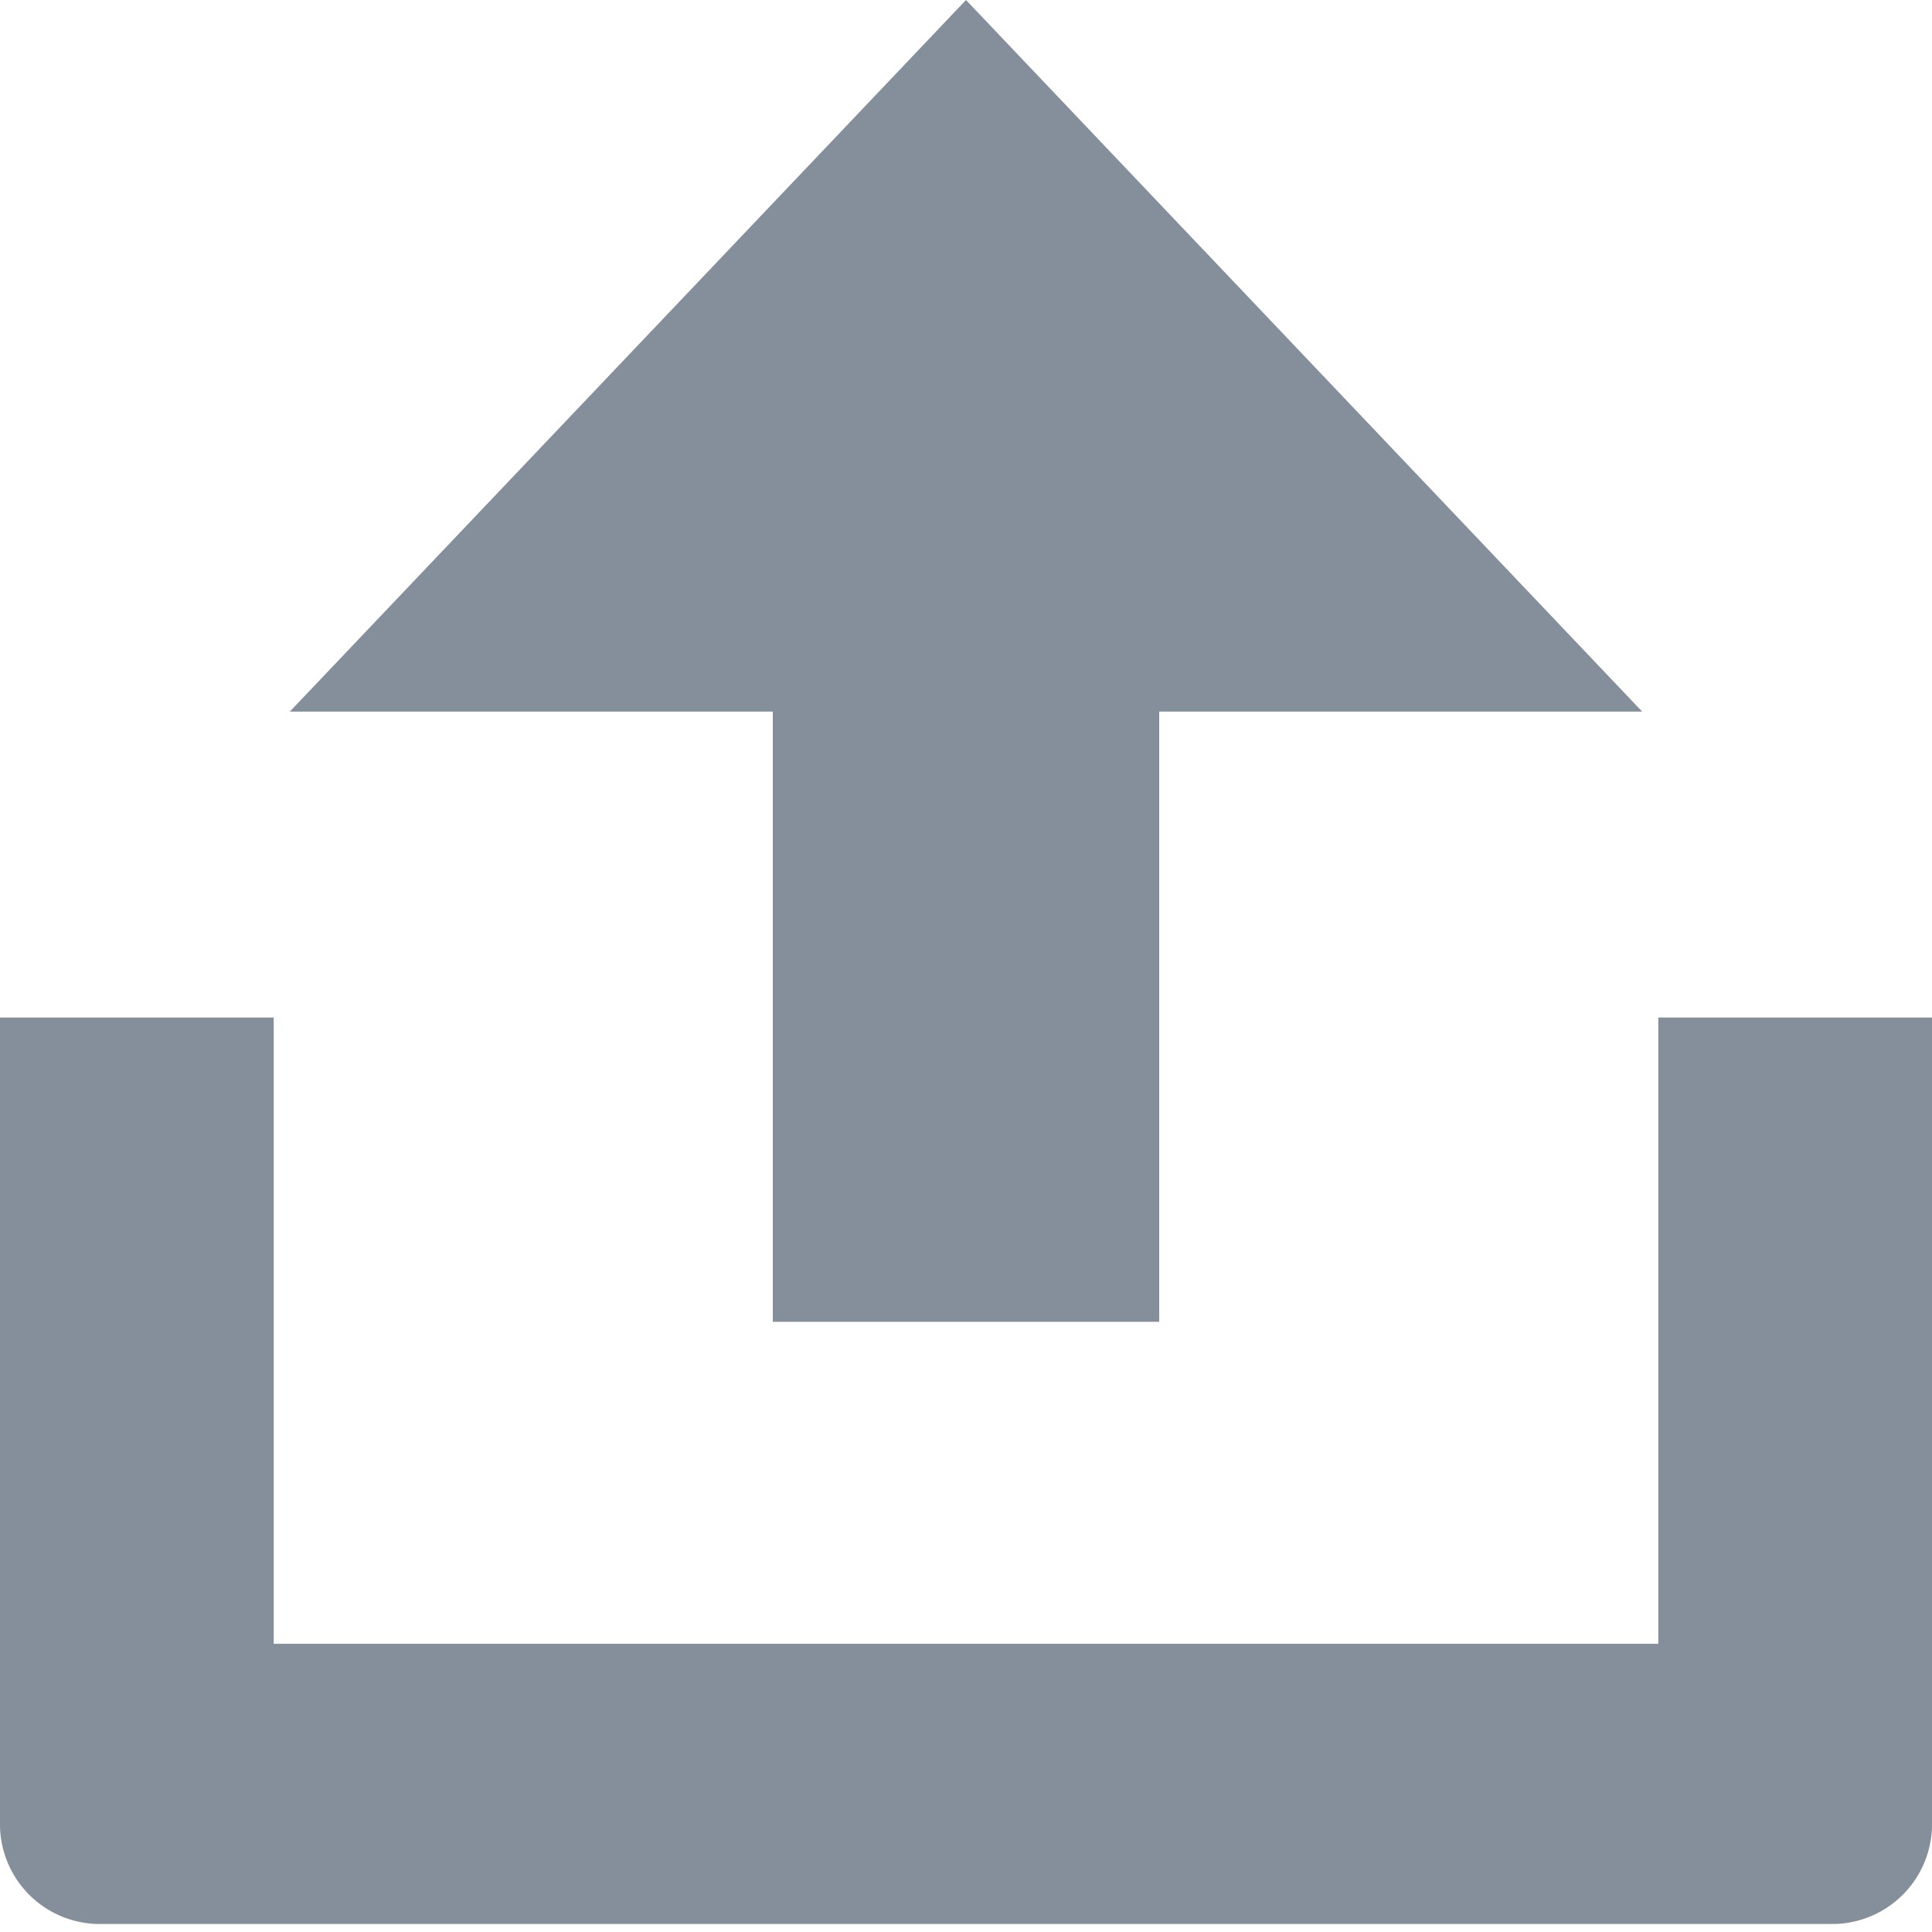 <svg id="图层_1" data-name="图层 1" xmlns="http://www.w3.org/2000/svg" width="12" height="12" viewBox="0 0 12 12"><defs><style>.cls-1{fill:#324558;opacity:0.6;}</style></defs><path class="cls-1" d="M1.7,10.21h8.6V6.32H12v5a.62.62,0,0,1-.6.63H.6a.62.62,0,0,1-.6-.63v-5H1.7Z"/><polygon class="cls-1" points="7.2 4.42 7.2 8.21 4.8 8.21 4.8 4.42 1.8 4.42 6 0 10.2 4.42 7.2 4.42"/></svg>
